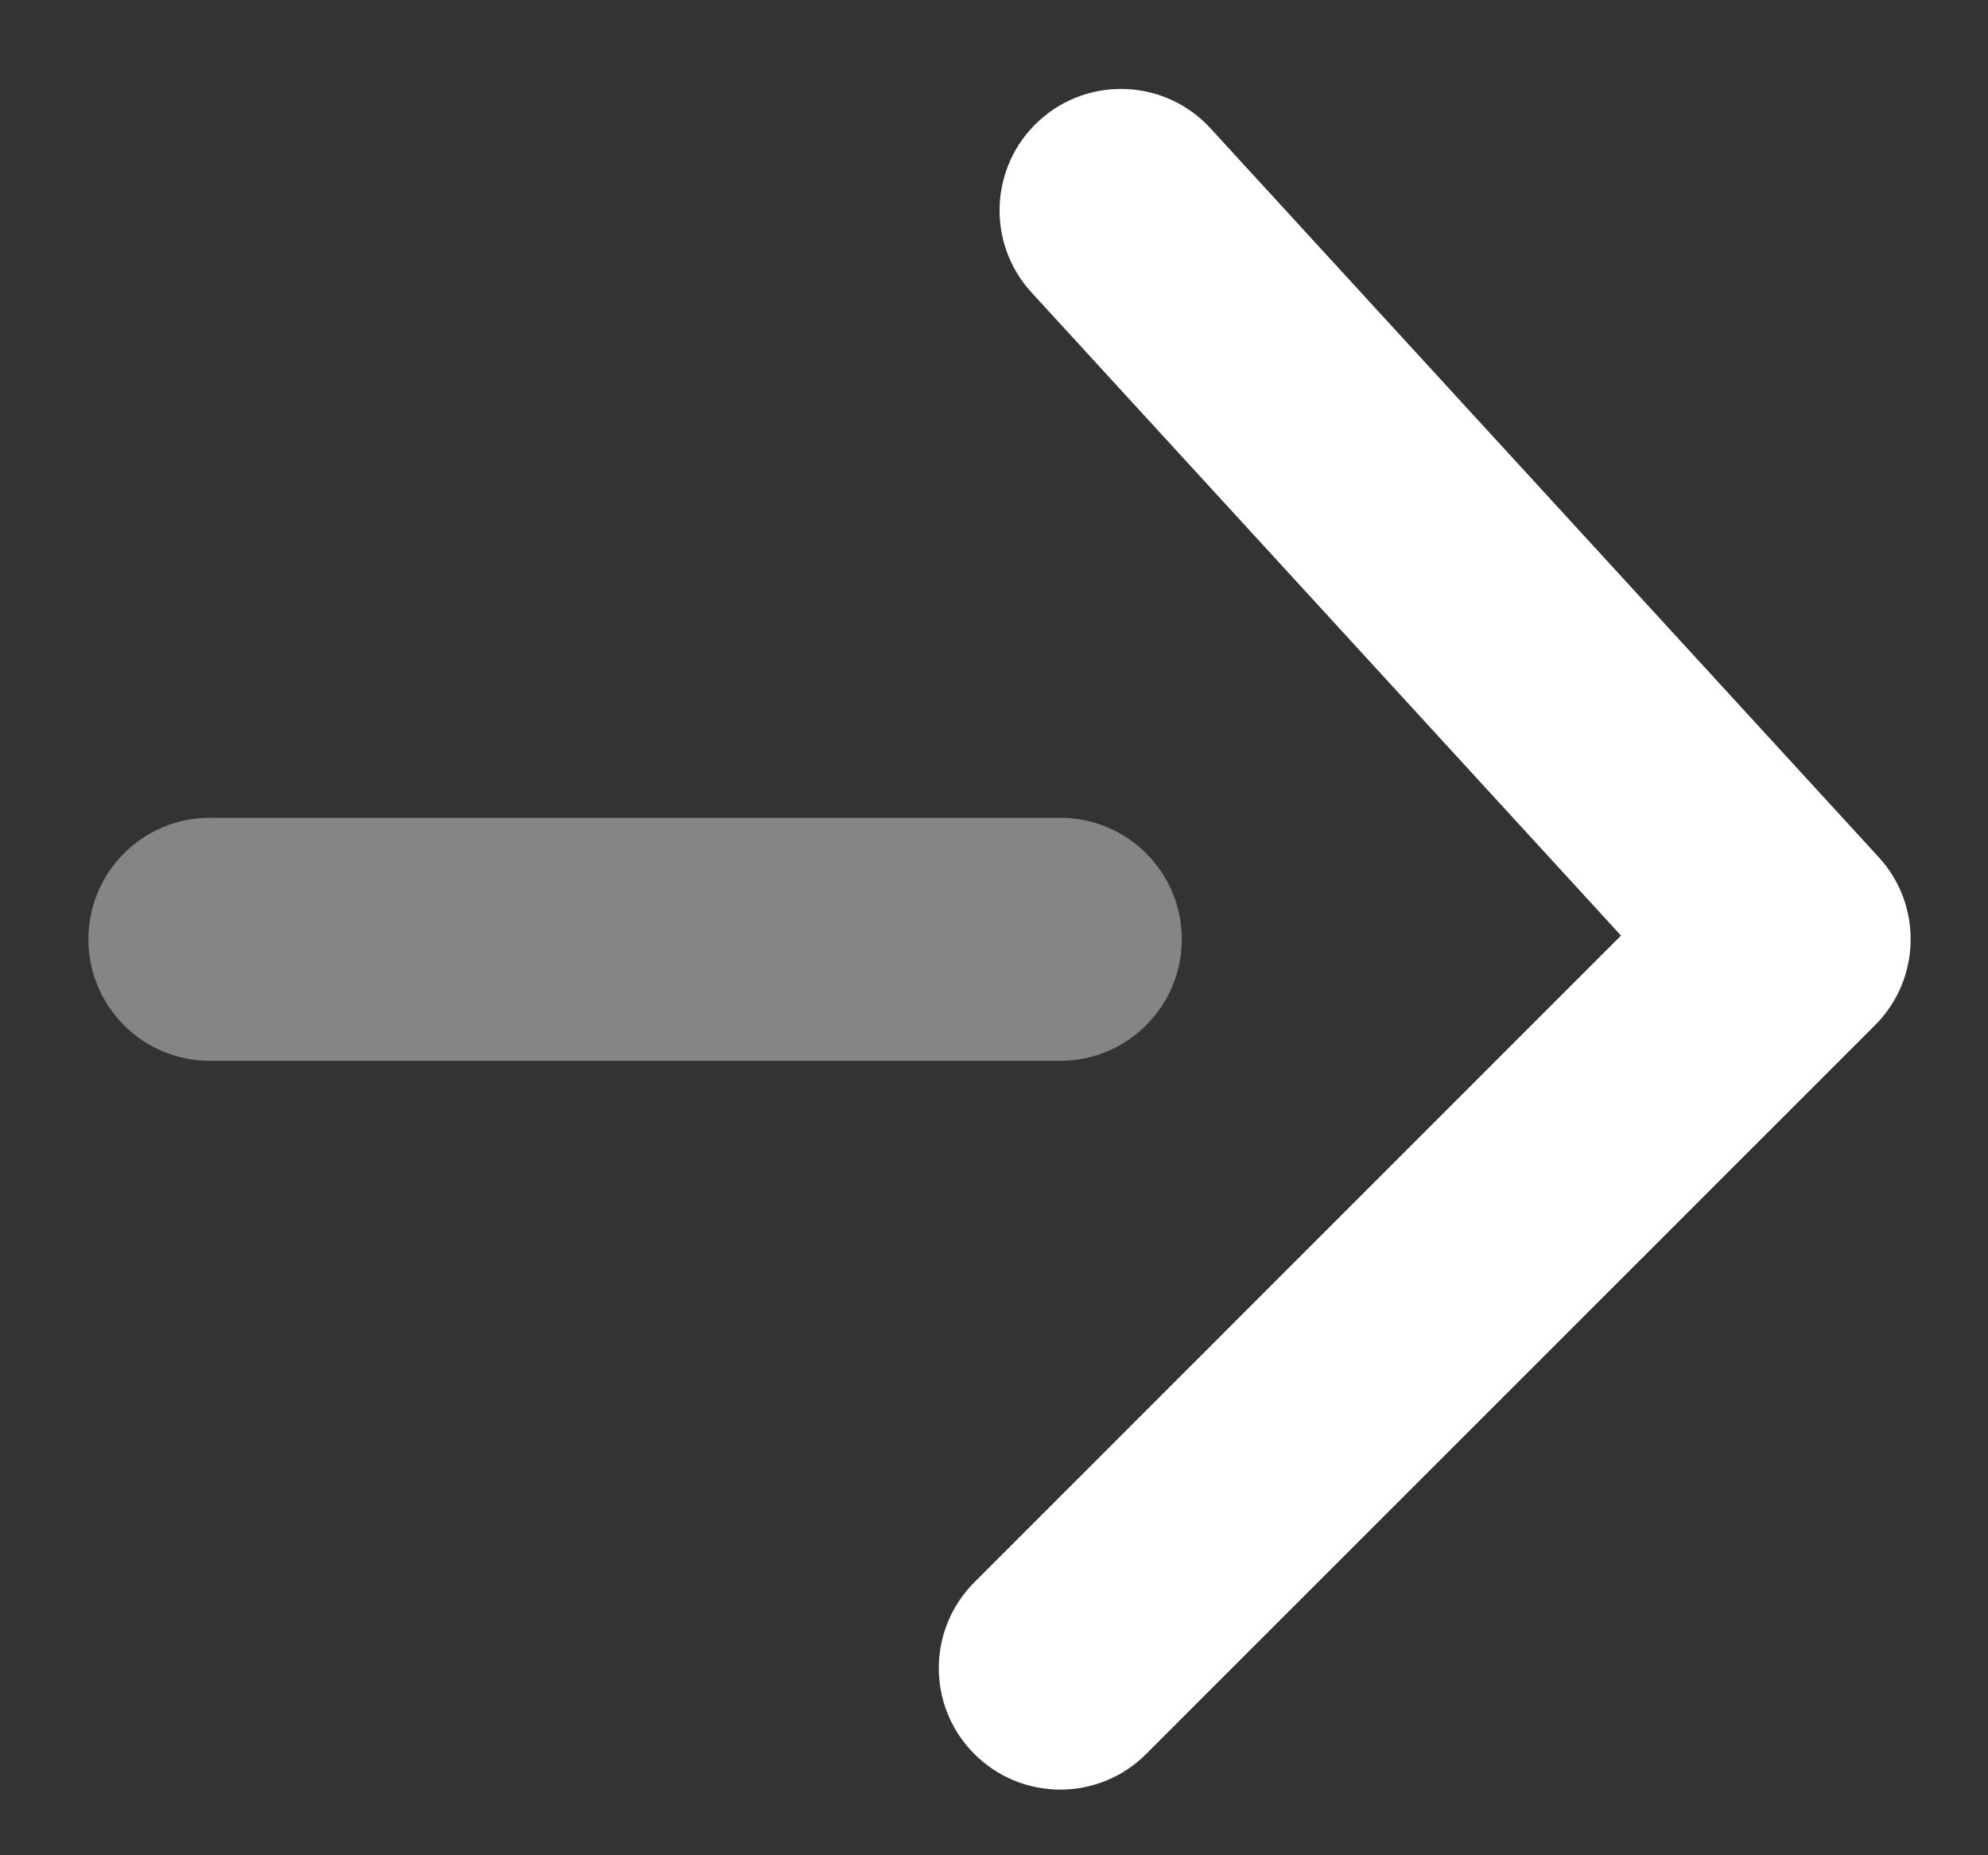 <svg xmlns="http://www.w3.org/2000/svg" width="15" height="14" viewBox="0 0 15 14">
  <rect x="0" y="0" width="15" height="14" fill="#333333" stroke="none"/>
  <g fill="none" fill-rule="evenodd" transform="translate(-3 -3.912)">
    <polygon points="0 0 22 0 22 22 0 22"/>
    <path fill="#FFF" d="M3.667,11 C3.667,10.494 4.077,10.083 4.583,10.083 L11,10.083 C11.506,10.083 11.917,10.494 11.917,11 C11.917,11.506 11.506,11.917 11,11.917 L4.583,11.917 C4.077,11.917 3.667,11.506 3.667,11 Z" opacity=".4"/>
    <path fill="#FFF" d="M10.352,15.852 L15.231,10.972 L10.783,6.119 C10.441,5.746 10.466,5.166 10.839,4.824 C11.212,4.482 11.792,4.507 12.134,4.881 L17.176,10.381 C17.507,10.742 17.495,11.301 17.148,11.648 L11.648,17.148 C11.29,17.506 10.71,17.506 10.352,17.148 C9.994,16.79 9.994,16.21 10.352,15.852 Z"/>
  </g>
</svg>
